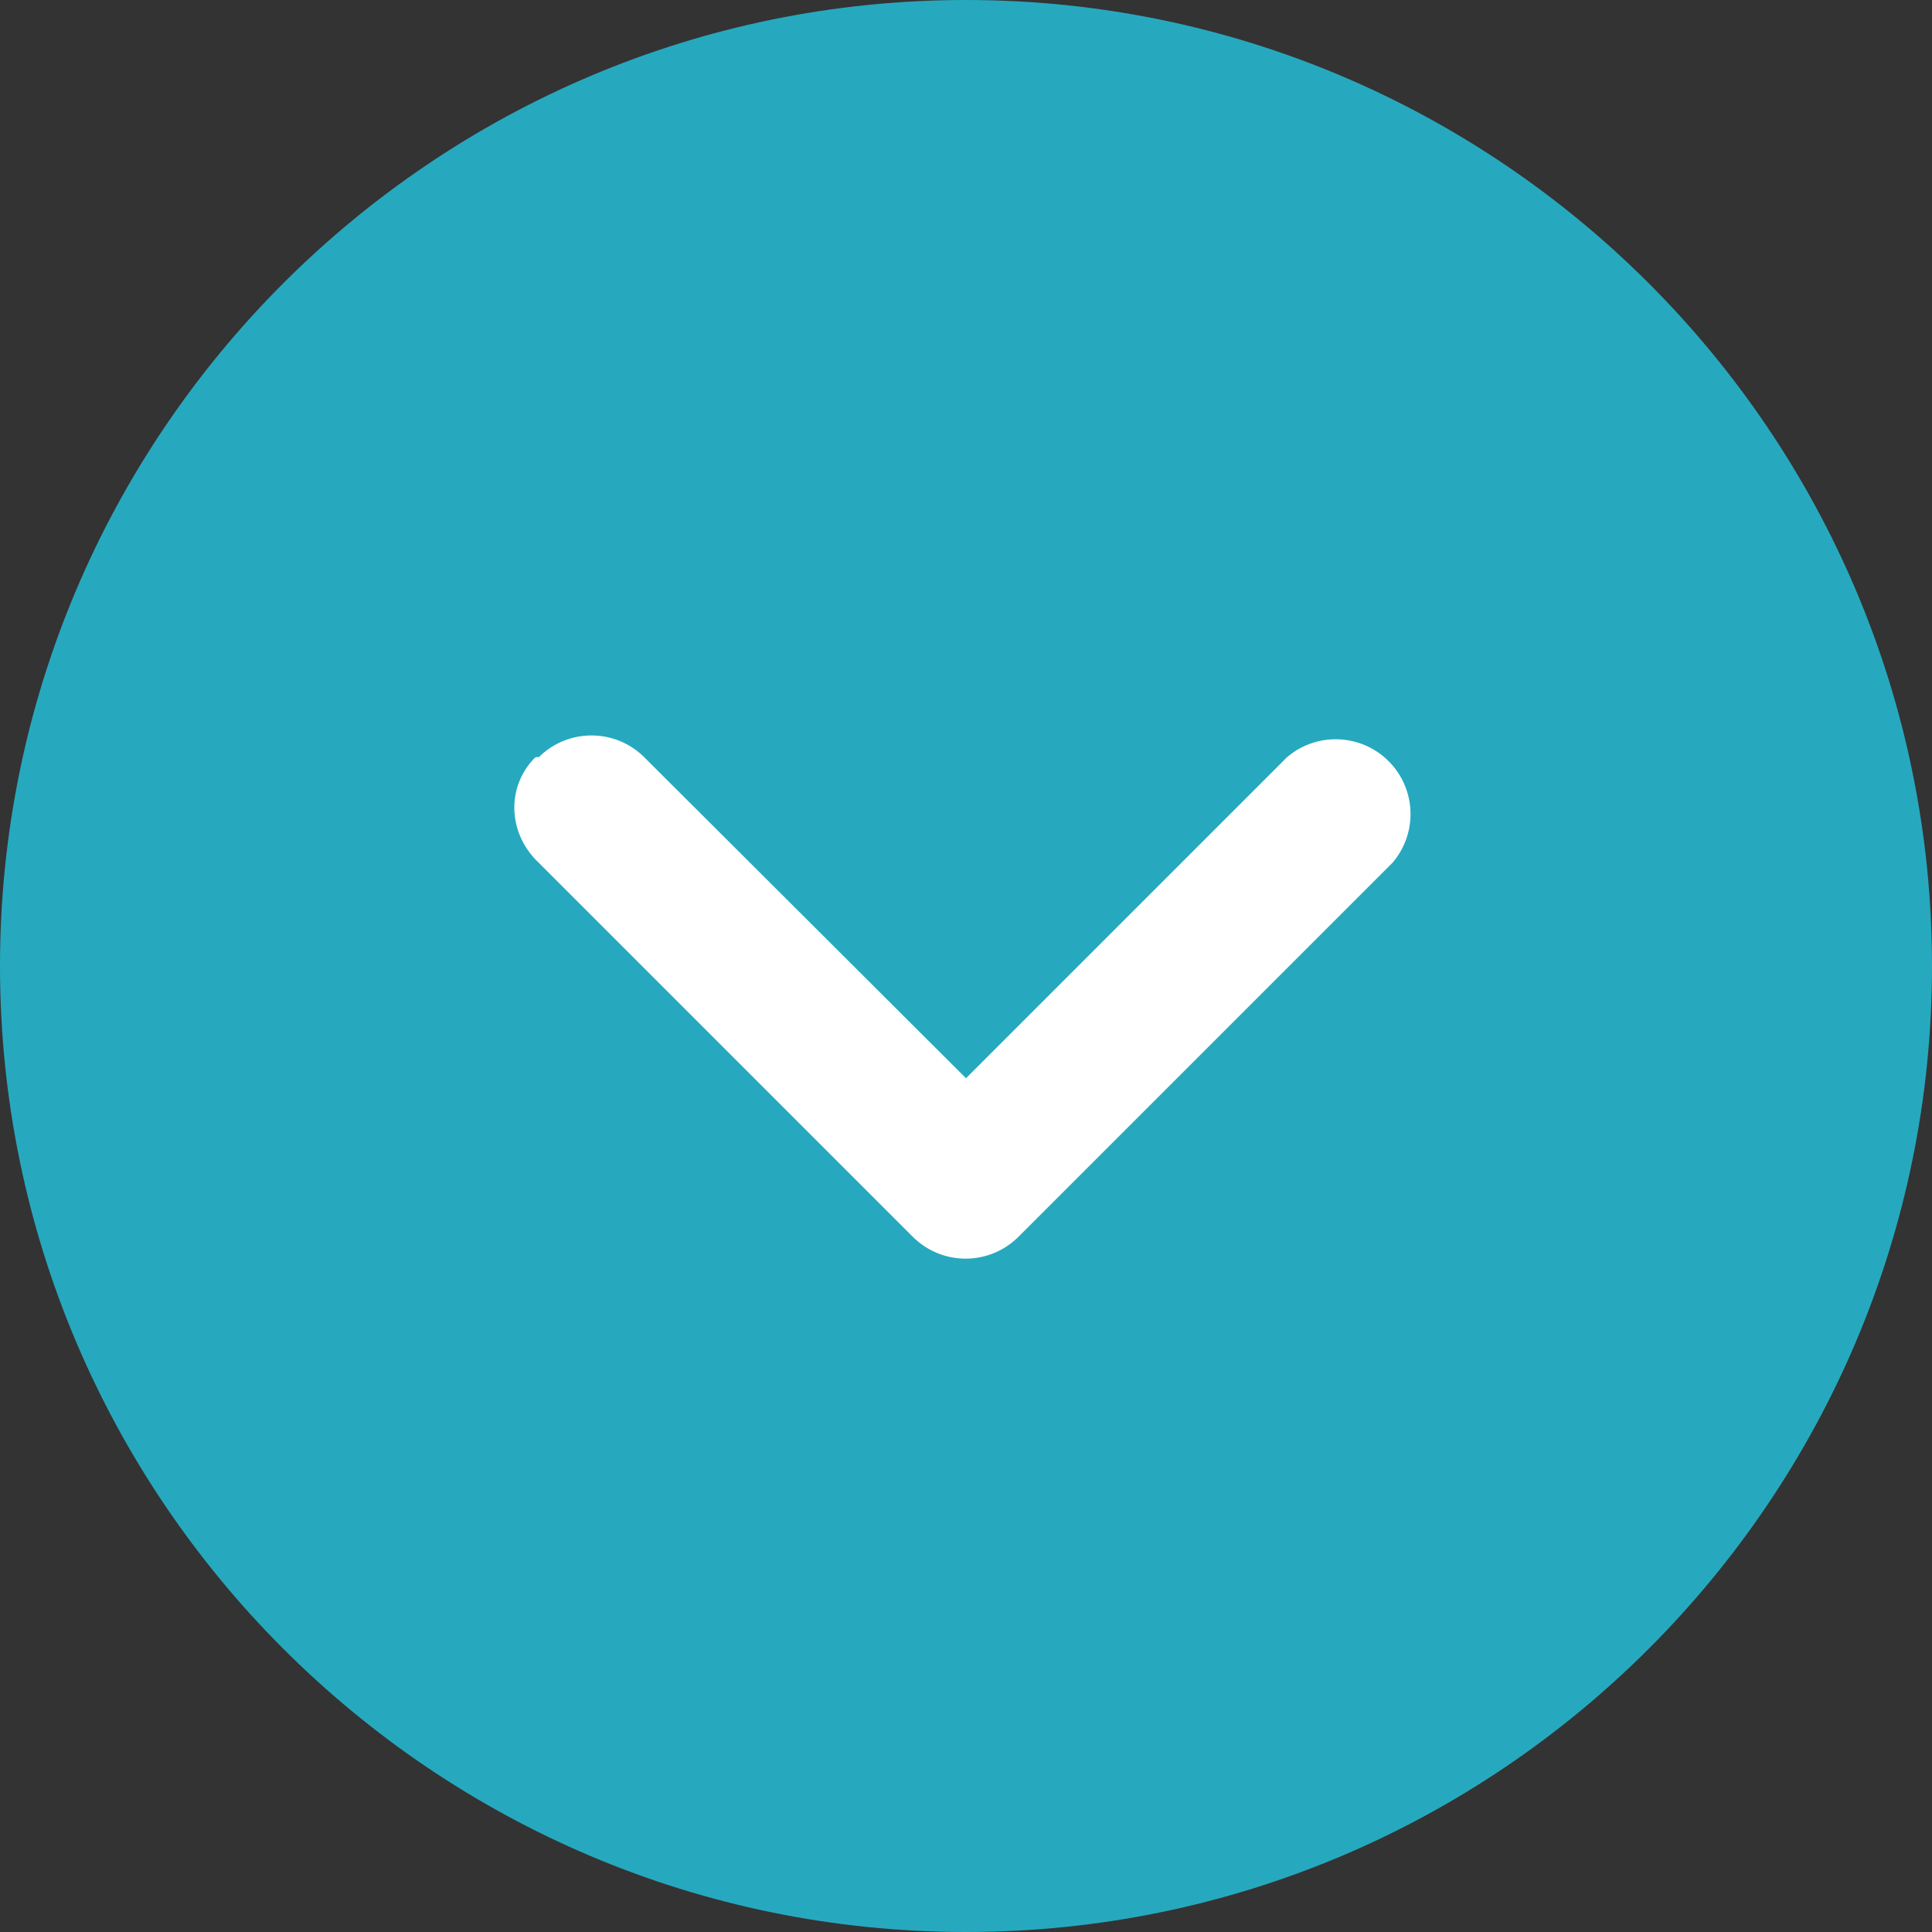 <?xml version="1.0" encoding="iso-8859-1"?>
<!-- Generator: Adobe Illustrator 19.0.0, SVG Export Plug-In . SVG Version: 6.00 Build 0)  -->
<svg version="1.1" id="Capa_1" xmlns="http://www.w3.org/2000/svg" xmlns:xlink="http://www.w3.org/1999/xlink" x="0px" y="0px"
	 viewBox="0 0 512 512" style="enable-background:new 0 0 512 512;" xml:space="preserve">
<rect x="0" y="0" width="512" height="512" fill="#333333" stroke="none"/>
<g>
	<circle style="fill:#26a9bf;" cx="256" cy="256" r="236.17"/>
	<path style="fill:#26a9bf;" d="M256,512C114.853,512,0,397.167,0,256C0,114.853,114.853,0,256,0c141.167,0,256,114.853,256,256
		C512,397.167,397.167,512,256,512z M256,39.659C136.705,39.659,39.659,136.705,39.659,256S136.705,472.341,256,472.341
		S472.341,375.275,472.341,256C472.341,136.705,375.295,39.659,256,39.659z"/>
</g>
<path style="fill:#FFFFFF;" d="M142.773,200.675c7.734-7.694,20.226-7.694,27.96,0L256,285.744l85.069-85.069
	c8.309-7.119,20.841-6.147,27.96,2.161c6.365,7.416,6.365,18.382,0,25.798l-99.148,99.148c-7.734,7.694-20.226,7.694-27.96,0
	l-99.148-99.148c-7.971-7.496-8.785-19.592-1.289-27.563C141.762,200.775,142.039,200.497,142.773,200.675z"/>
</svg>
